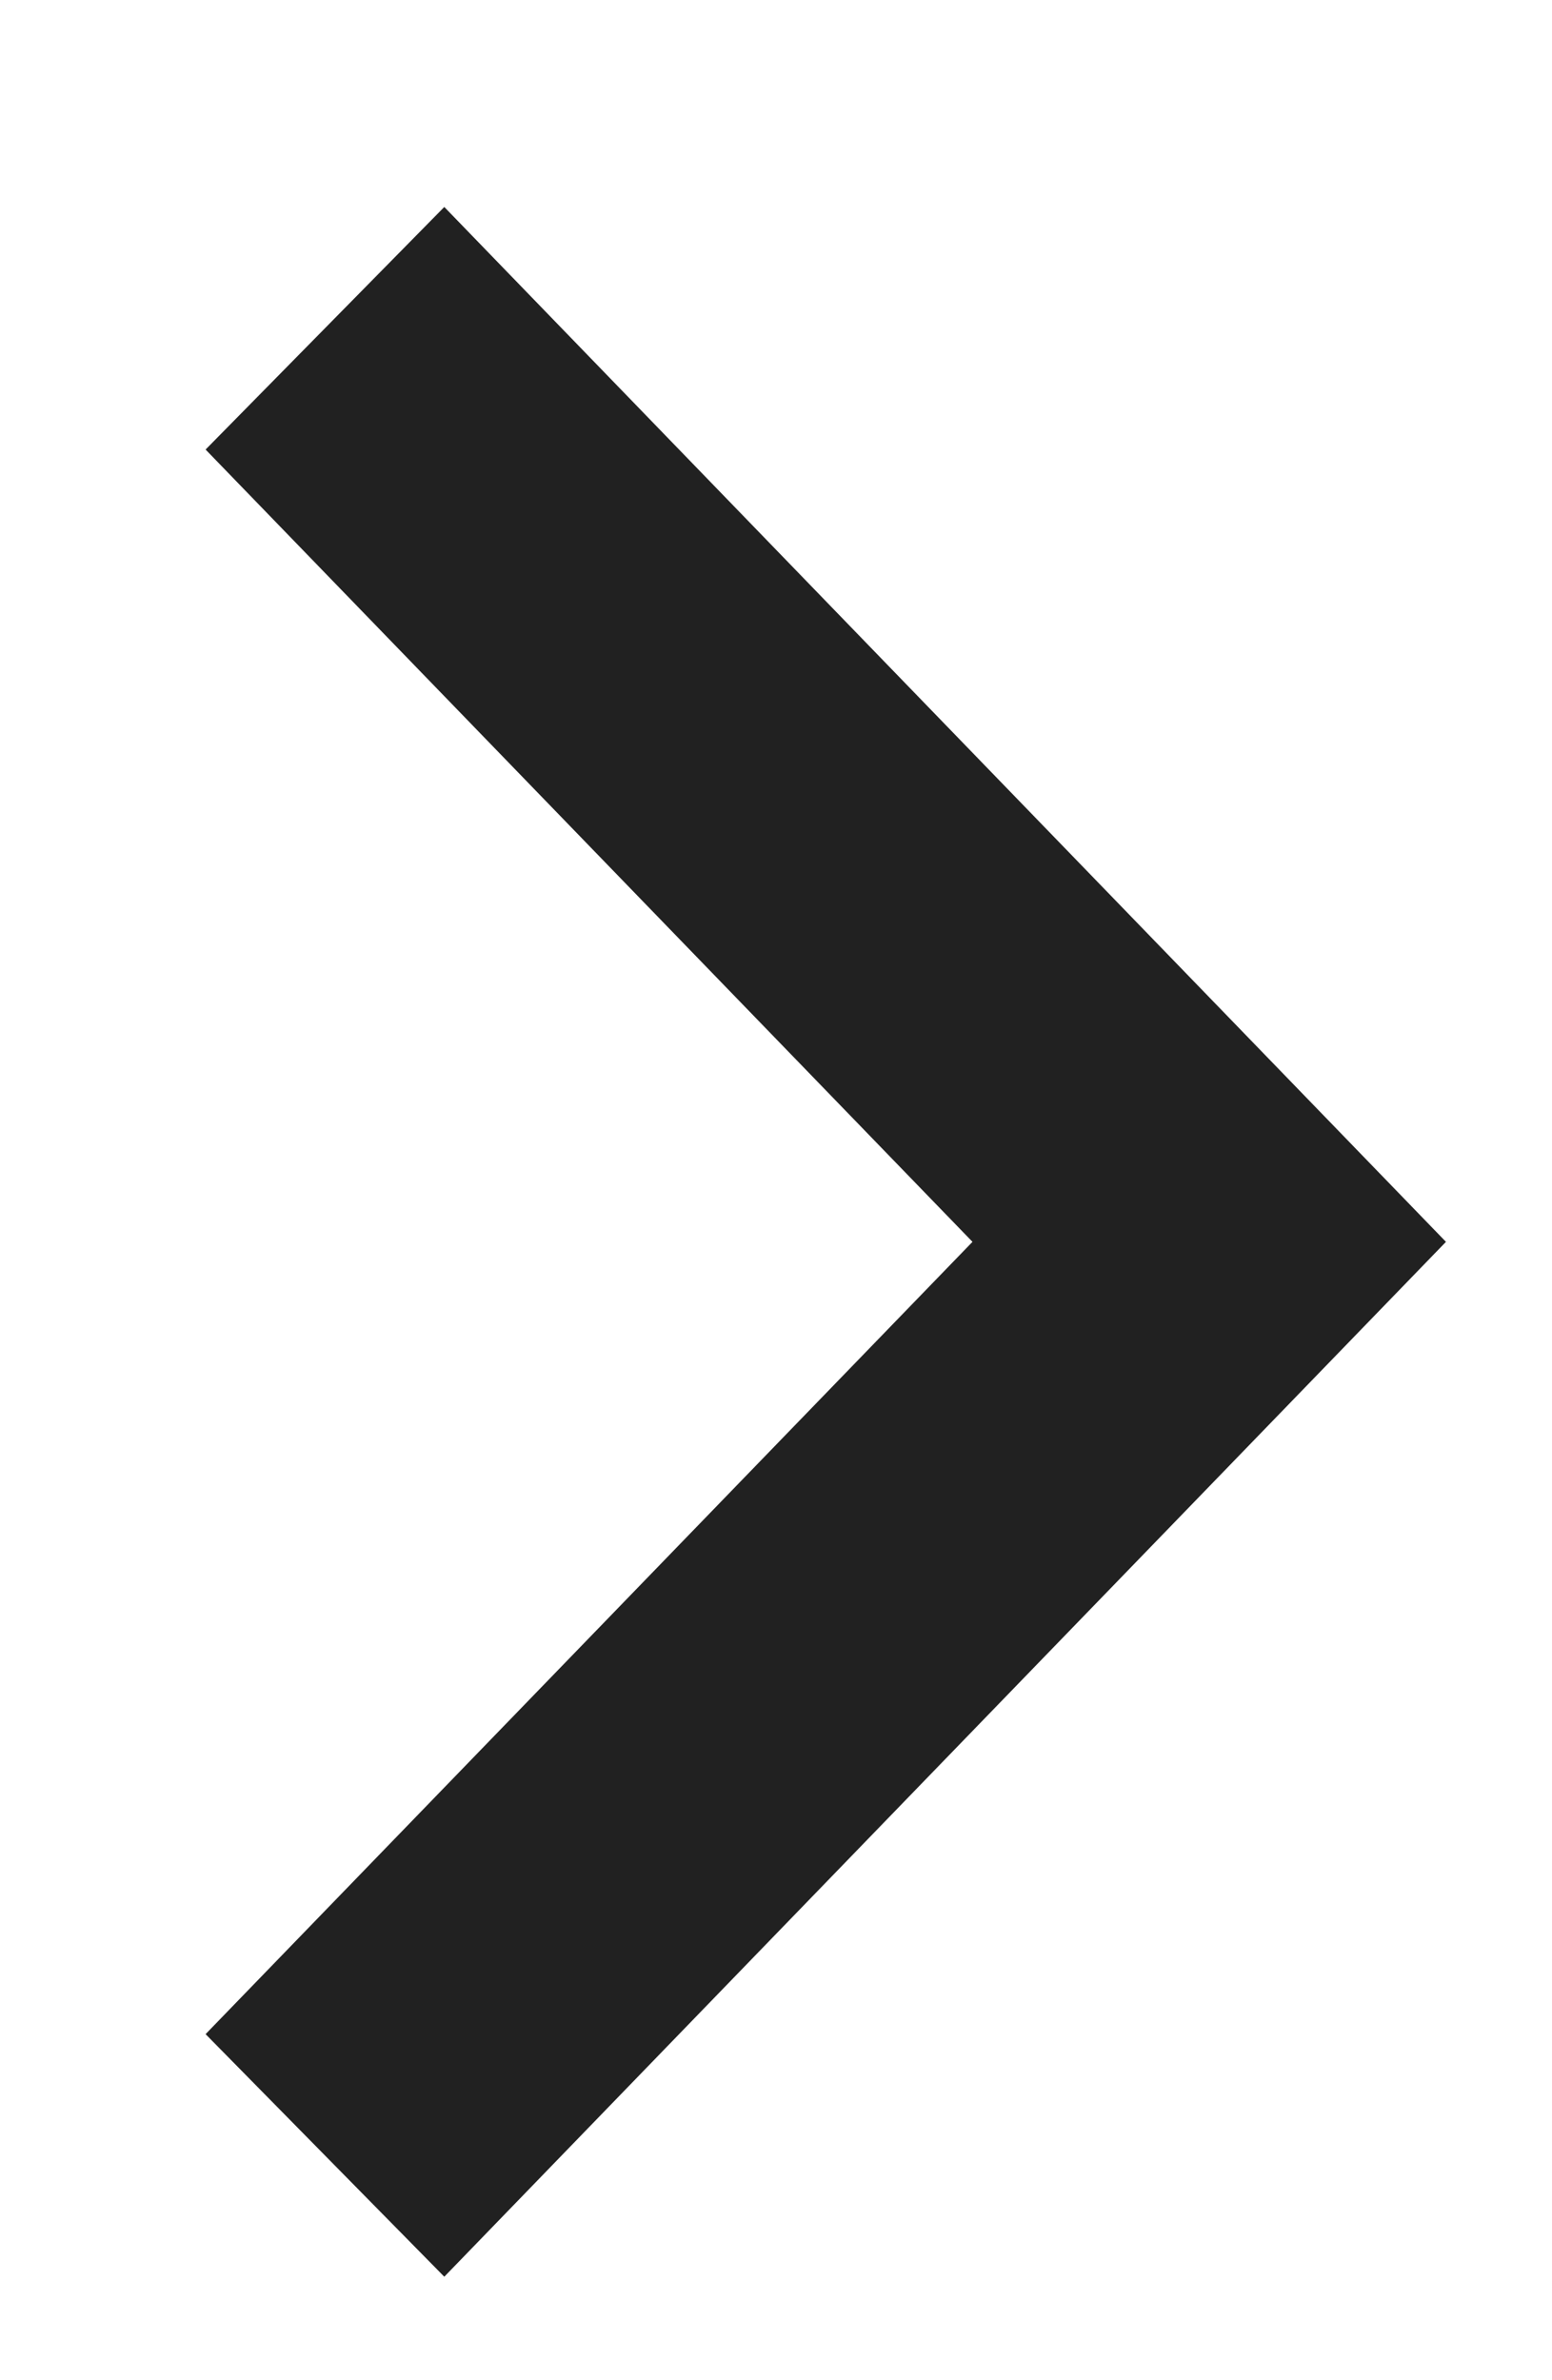 <svg xmlns="http://www.w3.org/2000/svg"
 xmlns:xlink="http://www.w3.org/1999/xlink"
 width="15px" height="23px"  viewBox="0 0 15 23">
<path fill-rule="evenodd"  fill="#212121"
 d="M4.294,22 C4.294,22 13.975,12 13.975,12 C13.975,12 4.294,2.0 4.294,2.0 C4.294,2.0 1.987,4.344 1.987,4.344 C1.987,4.344 9.399,12 9.399,12 C9.399,12 1.987,19.656 1.987,19.656 C1.987,19.656 4.294,22 4.294,22 Z"/>
</svg>